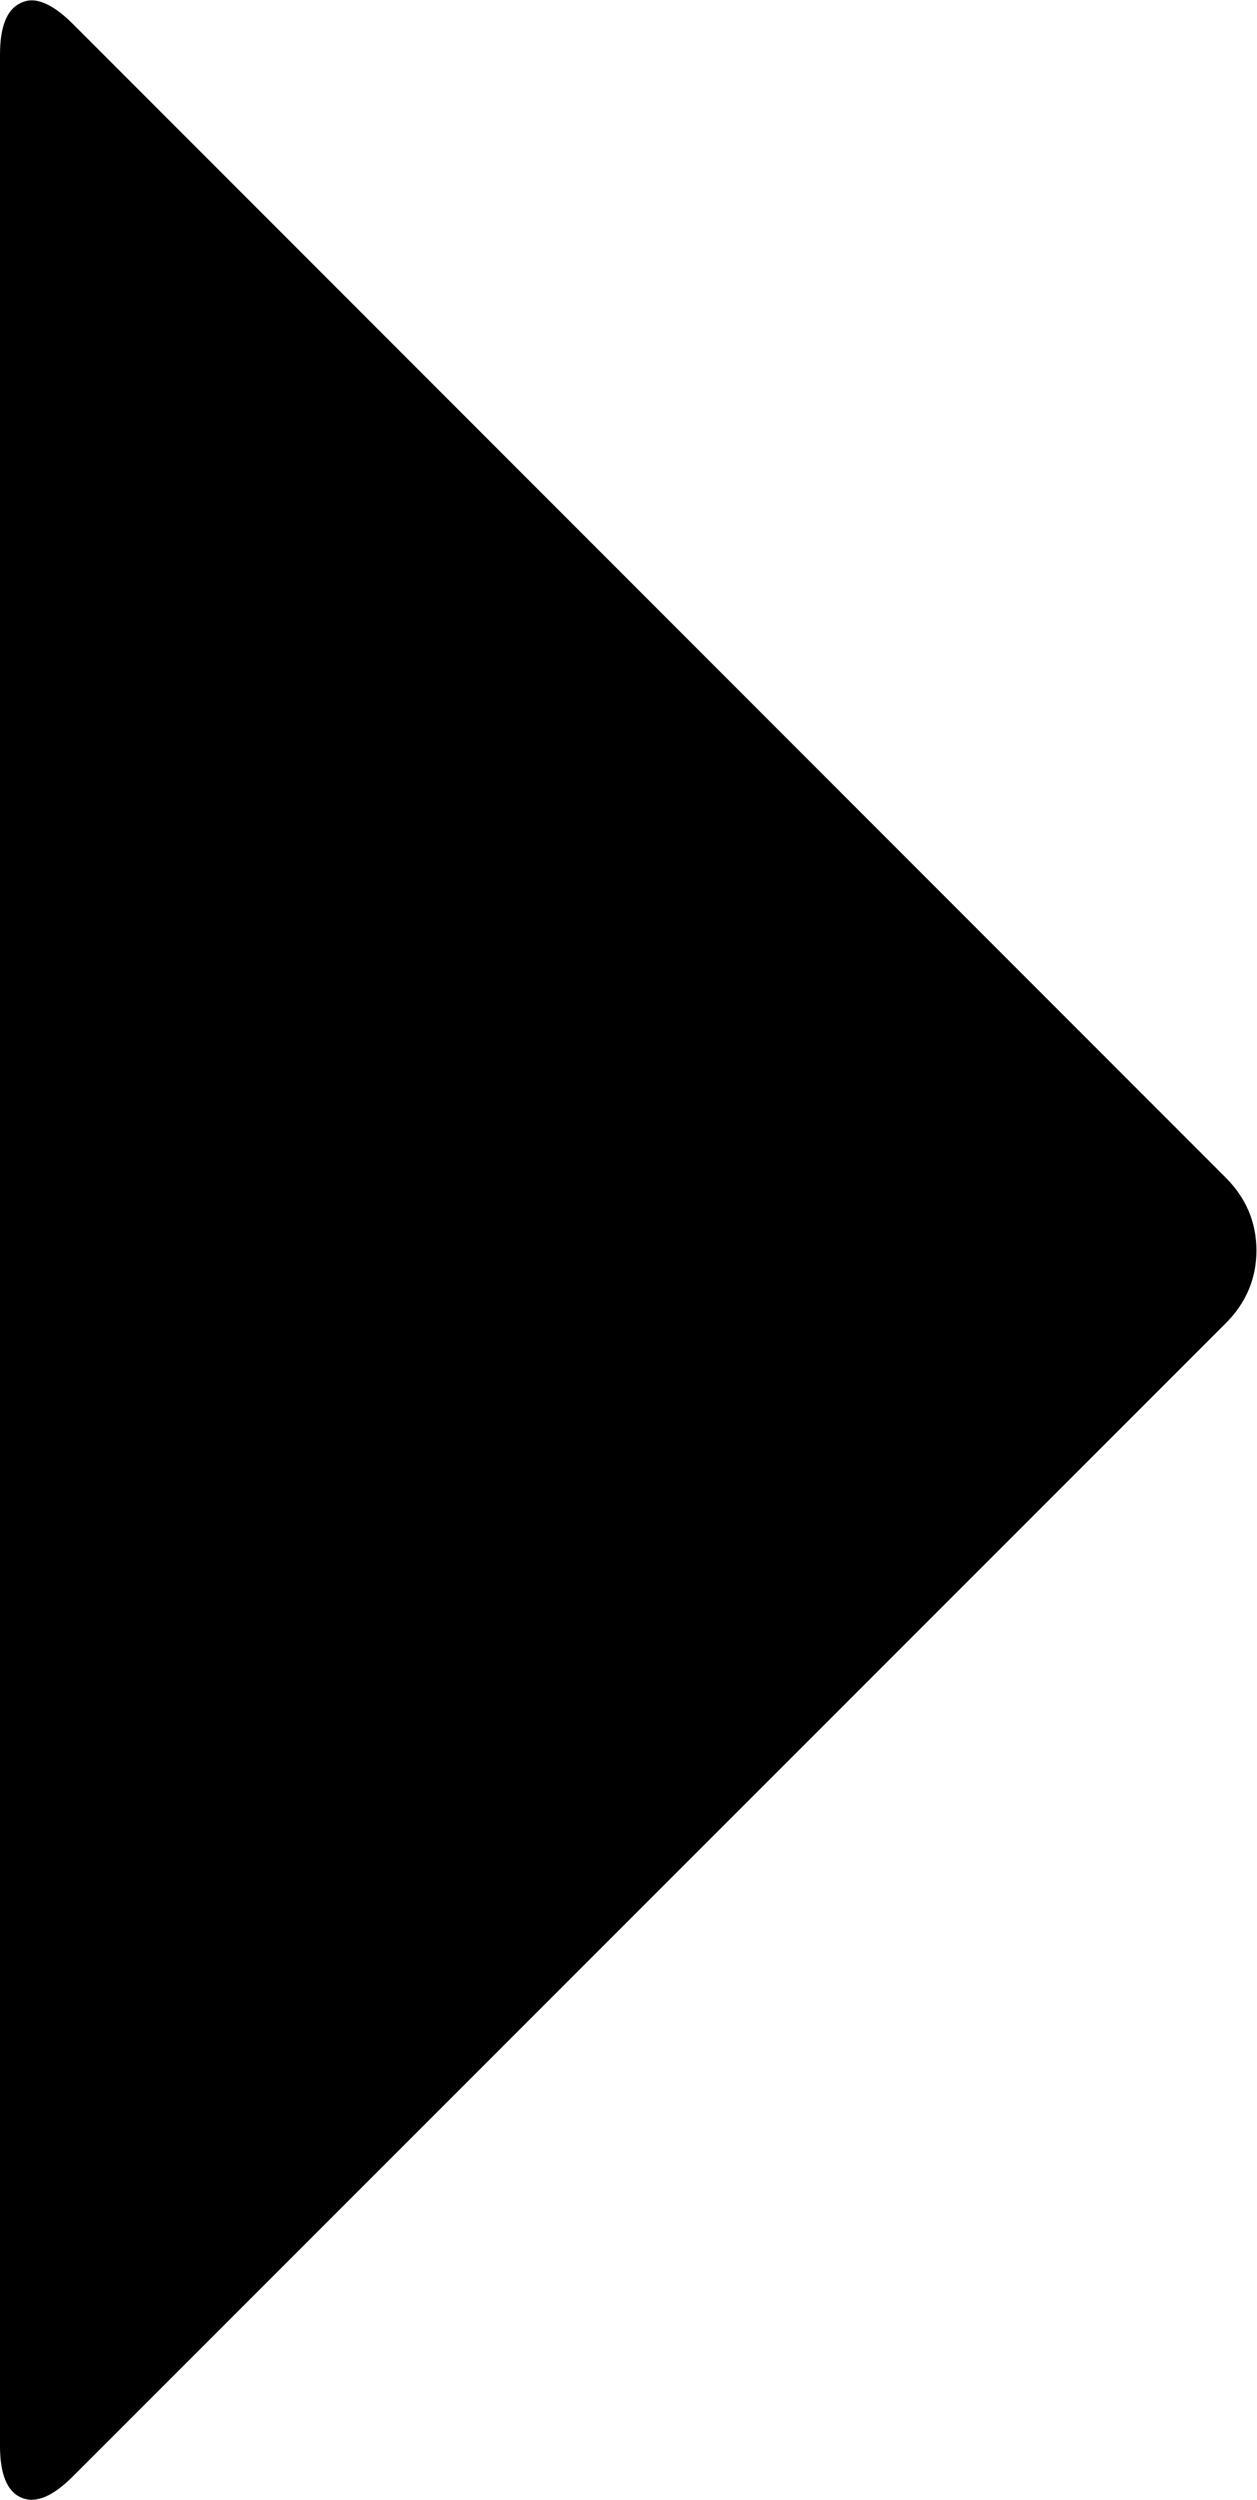 <?xml version="1.0" encoding="utf-8"?>
<!-- Generator: Adobe Illustrator 18.0.0, SVG Export Plug-In . SVG Version: 6.00 Build 0)  -->
<!DOCTYPE svg PUBLIC "-//W3C//DTD SVG 1.1//EN" "http://www.w3.org/Graphics/SVG/1.1/DTD/svg11.dtd">
<svg version="1.1" id="Capa_1" xmlns="http://www.w3.org/2000/svg" xmlns:xlink="http://www.w3.org/1999/xlink" x="0px" y="0px"
	 viewBox="219.3 0.4 221 439.4" enable-background="new 219.3 0.4 221 439.4" xml:space="preserve">
<path d="M219.3,430.3c0,4.9,1.2,8,3.7,9.1c2.5,1.1,5.5-0.1,9.1-3.7L434.8,233c3.6-3.6,5.4-7.9,5.4-12.8s-1.8-9.2-5.4-12.8L232.1,4.6
	c-3.6-3.6-6.7-4.9-9.1-3.7c-2.5,1.1-3.7,4.2-3.7,9.1"/>
</svg>
